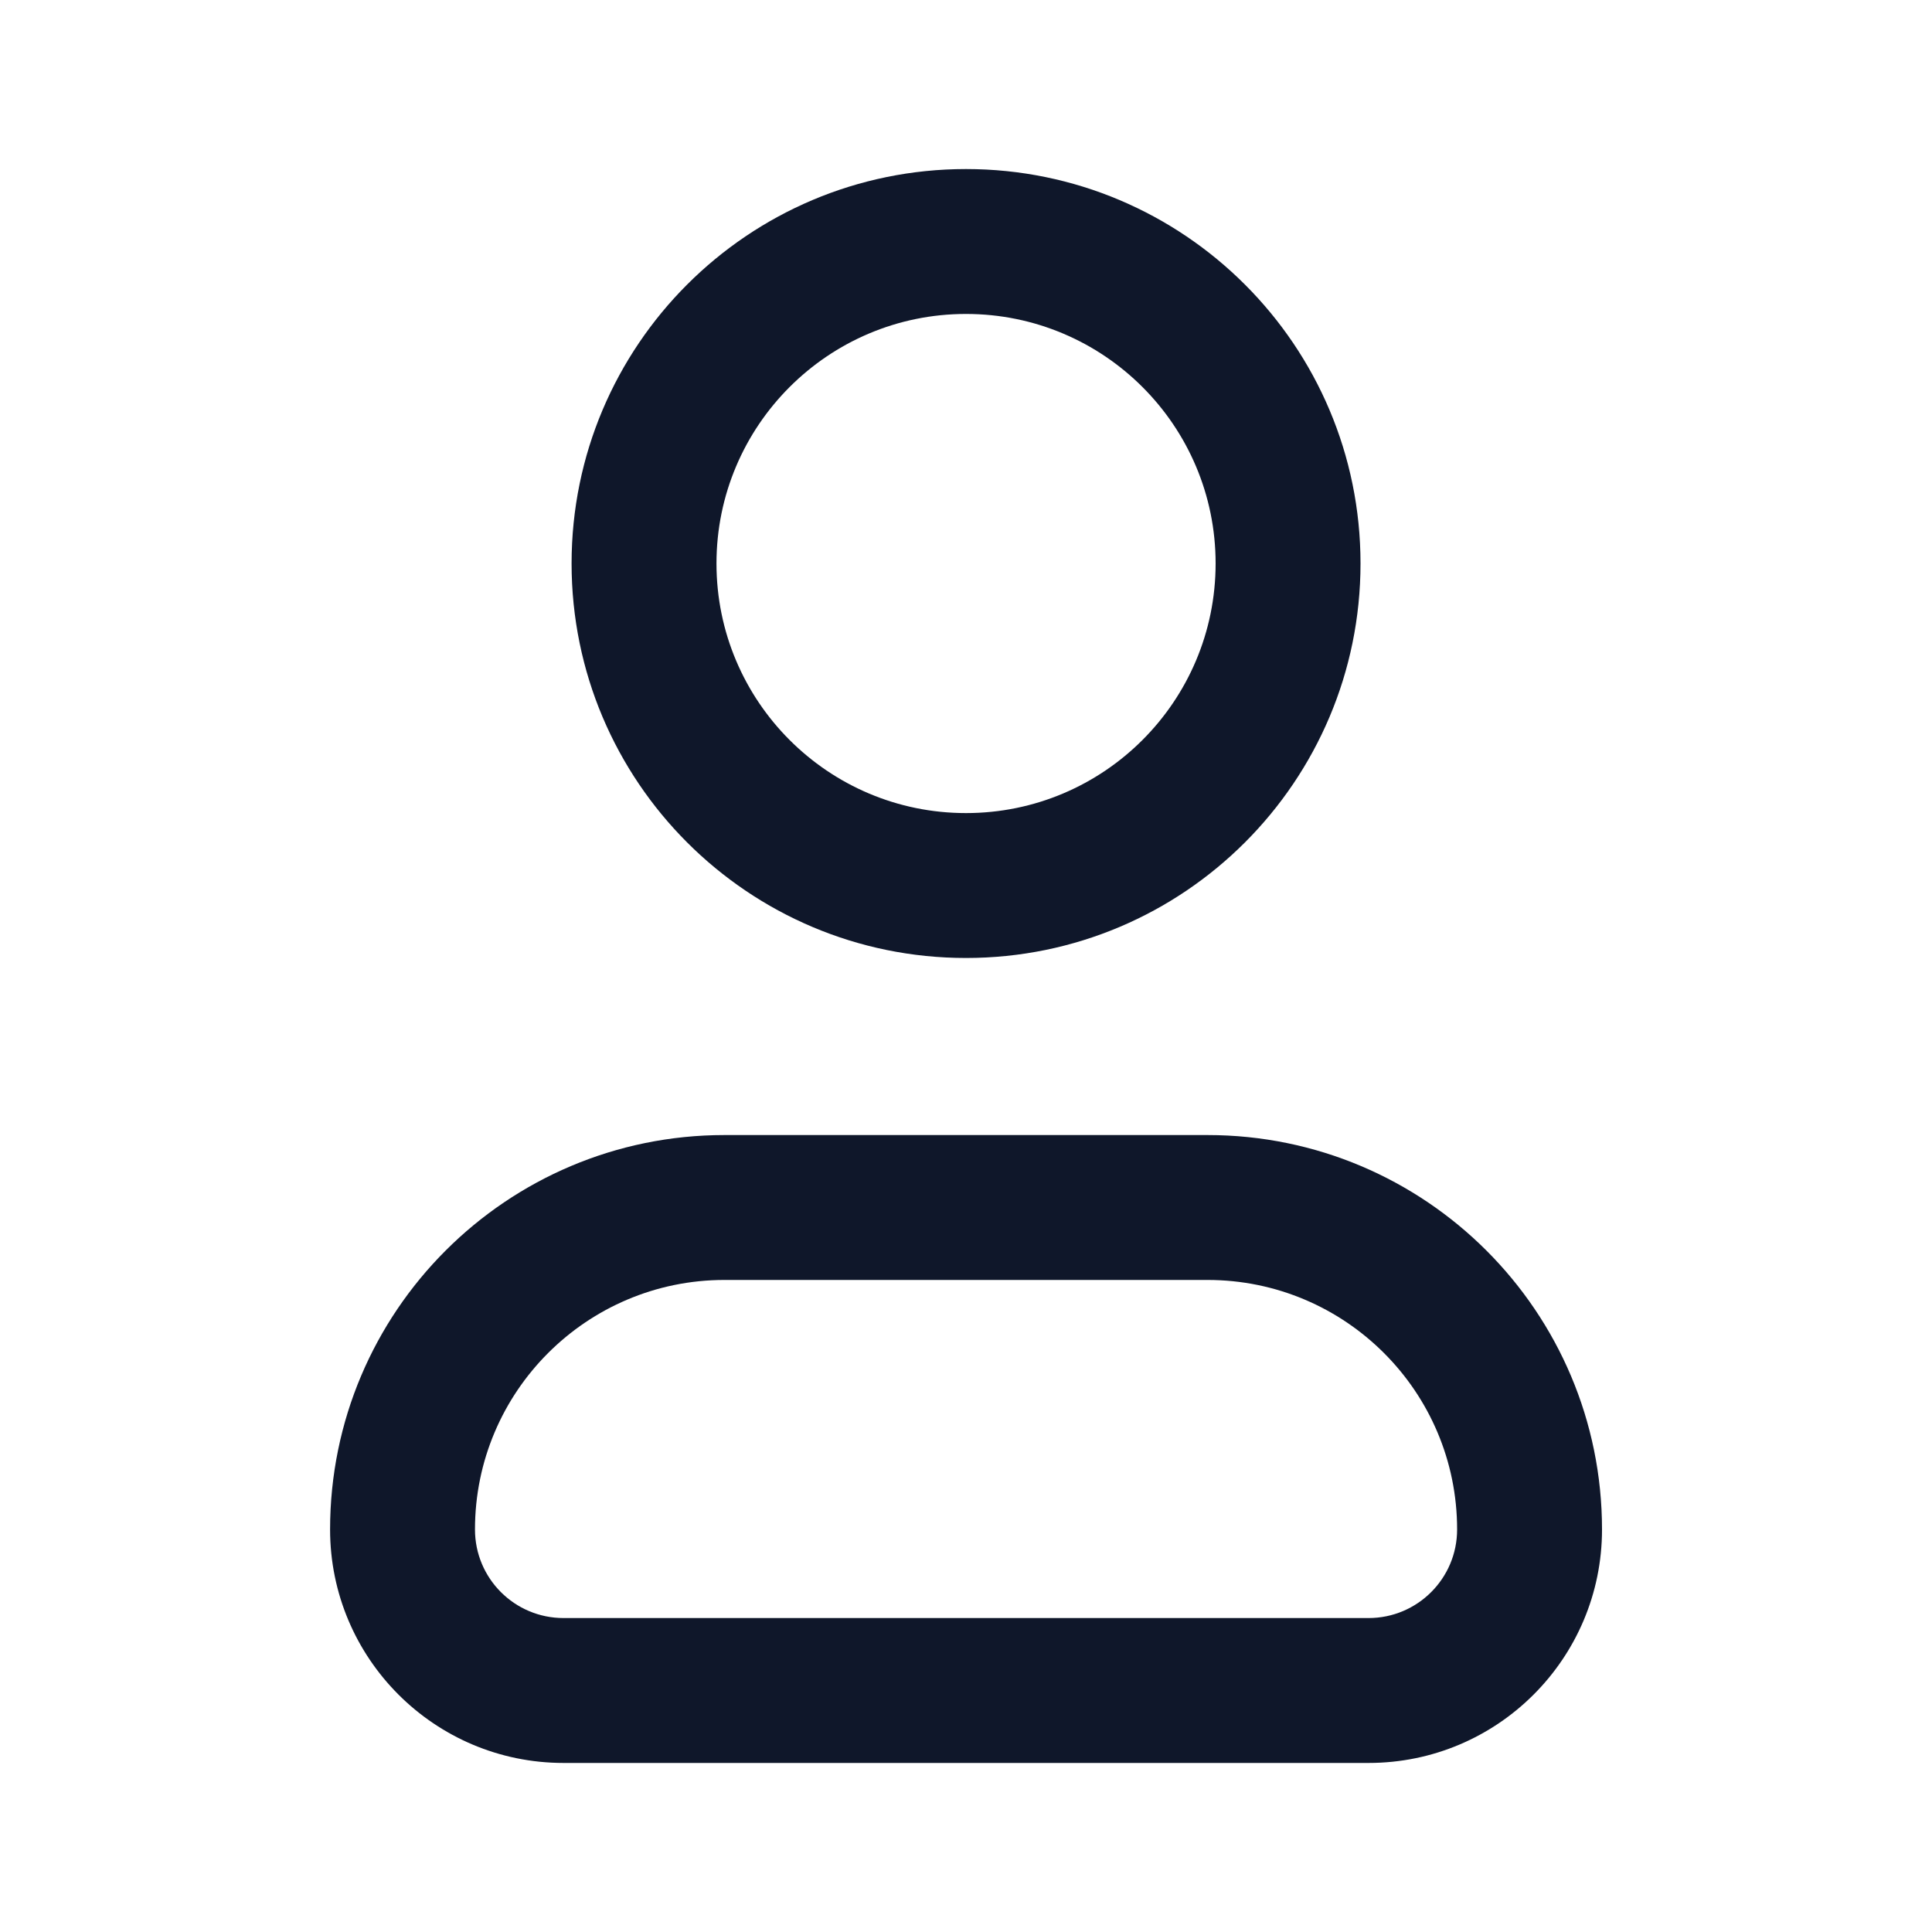 <svg width="20" height="20" viewBox="0 0 20 20" fill="none" xmlns="http://www.w3.org/2000/svg">
<path fill-rule="evenodd" clip-rule="evenodd" d="M7.417 5.833C7.417 4.407 8.574 3.25 10 3.25C11.427 3.25 12.584 4.407 12.584 5.833C12.584 7.26 11.427 8.417 10 8.417C8.574 8.417 7.417 7.26 7.417 5.833ZM10 1.75C7.745 1.75 5.917 3.578 5.917 5.833C5.917 8.088 7.745 9.917 10 9.917C12.255 9.917 14.084 8.088 14.084 5.833C14.084 3.578 12.255 1.75 10 1.75ZM4.917 15.833C4.917 14.407 6.074 13.25 7.5 13.25H12.5C13.927 13.25 15.084 14.407 15.084 15.833C15.084 16.34 14.673 16.75 14.167 16.75H5.834C5.327 16.75 4.917 16.34 4.917 15.833ZM14.167 18.25C15.502 18.25 16.584 17.168 16.584 15.833C16.584 13.578 14.755 11.75 12.5 11.75H7.5C5.245 11.75 3.417 13.578 3.417 15.833C3.417 17.168 4.499 18.25 5.834 18.25H14.167Z" fill="#0F172A"/>
</svg>
